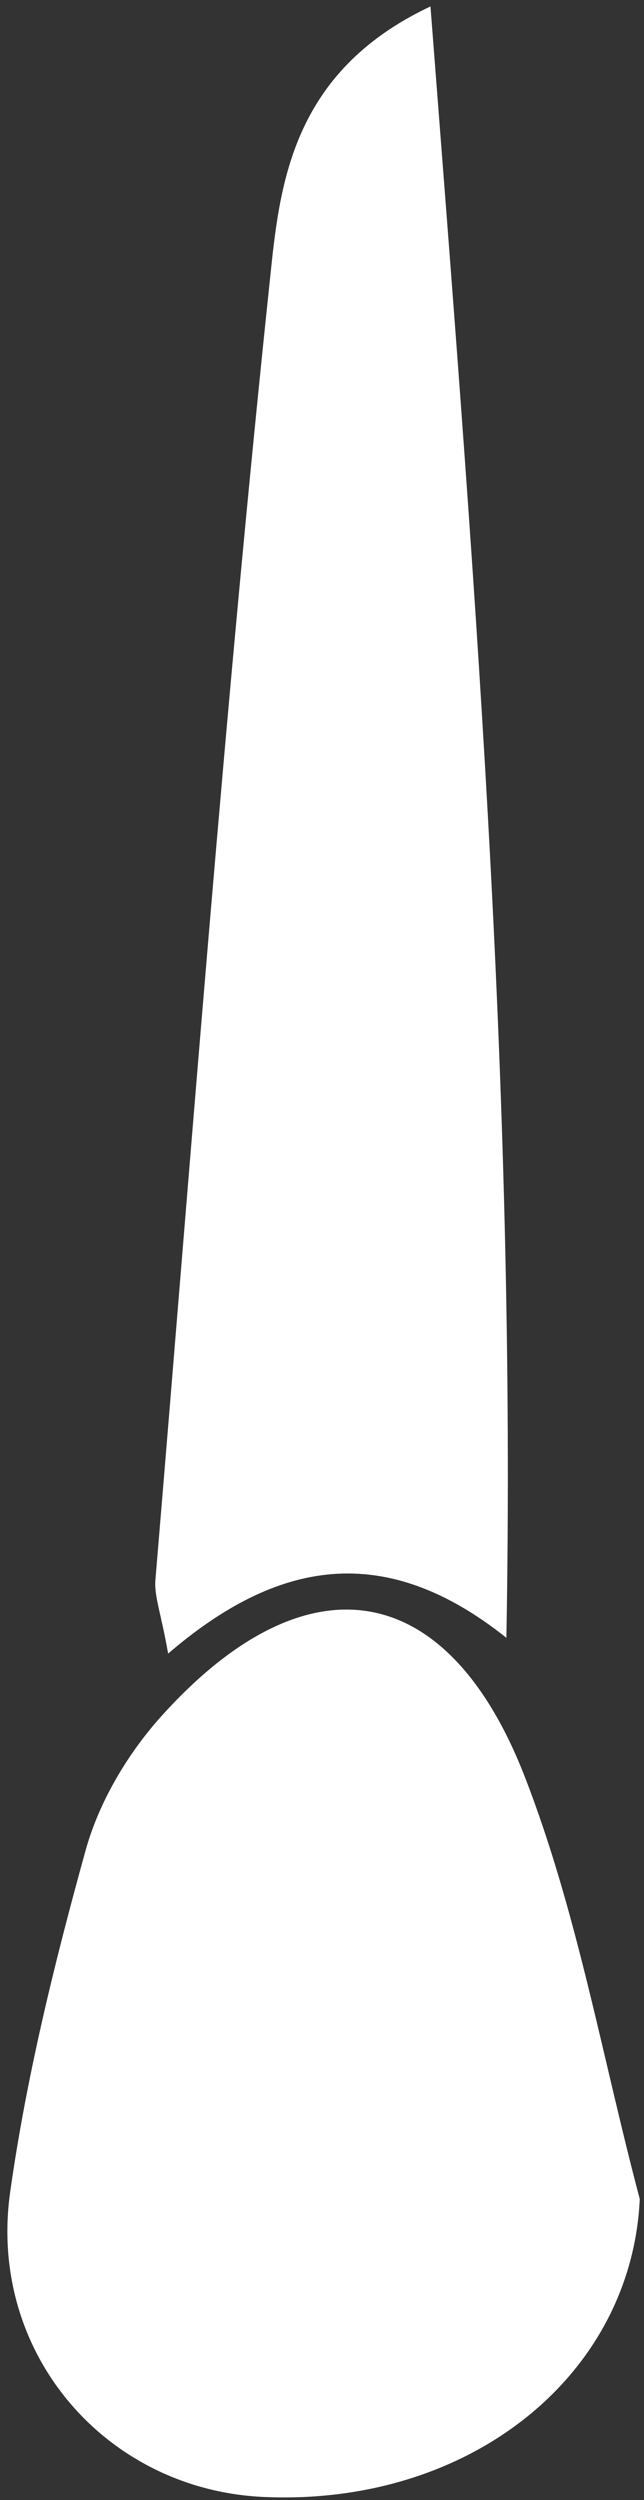 <svg width="82" height="318" viewBox="0 0 82 318" fill="none" xmlns="http://www.w3.org/2000/svg">
<rect x="0" y="0" width="82" height="318" fill="#333333" stroke="none"/>
<path d="M64.532 208.371C48.891 195.865 35.206 198.501 21.408 210.333C20.514 205.23 19.62 203.043 19.788 200.968C24.424 145.785 28.558 90.603 34.368 35.588C35.596 23.811 36.937 9.23 54.812 0.818C60.175 70.302 65.761 137.542 64.476 208.371H64.532Z" fill="white"/>
<path d="M81.458 279.76C80.397 302.08 59.952 318.736 33.697 317.615C13.532 316.773 -1.606 299.332 1.298 278.807C3.365 264.17 6.94 249.645 10.906 235.345C12.582 229.288 16.157 223.232 20.347 218.521C38.781 197.884 56.935 200.407 66.878 226.148C73.526 243.308 76.71 261.815 81.458 279.704V279.76Z" fill="white"/>
</svg>
